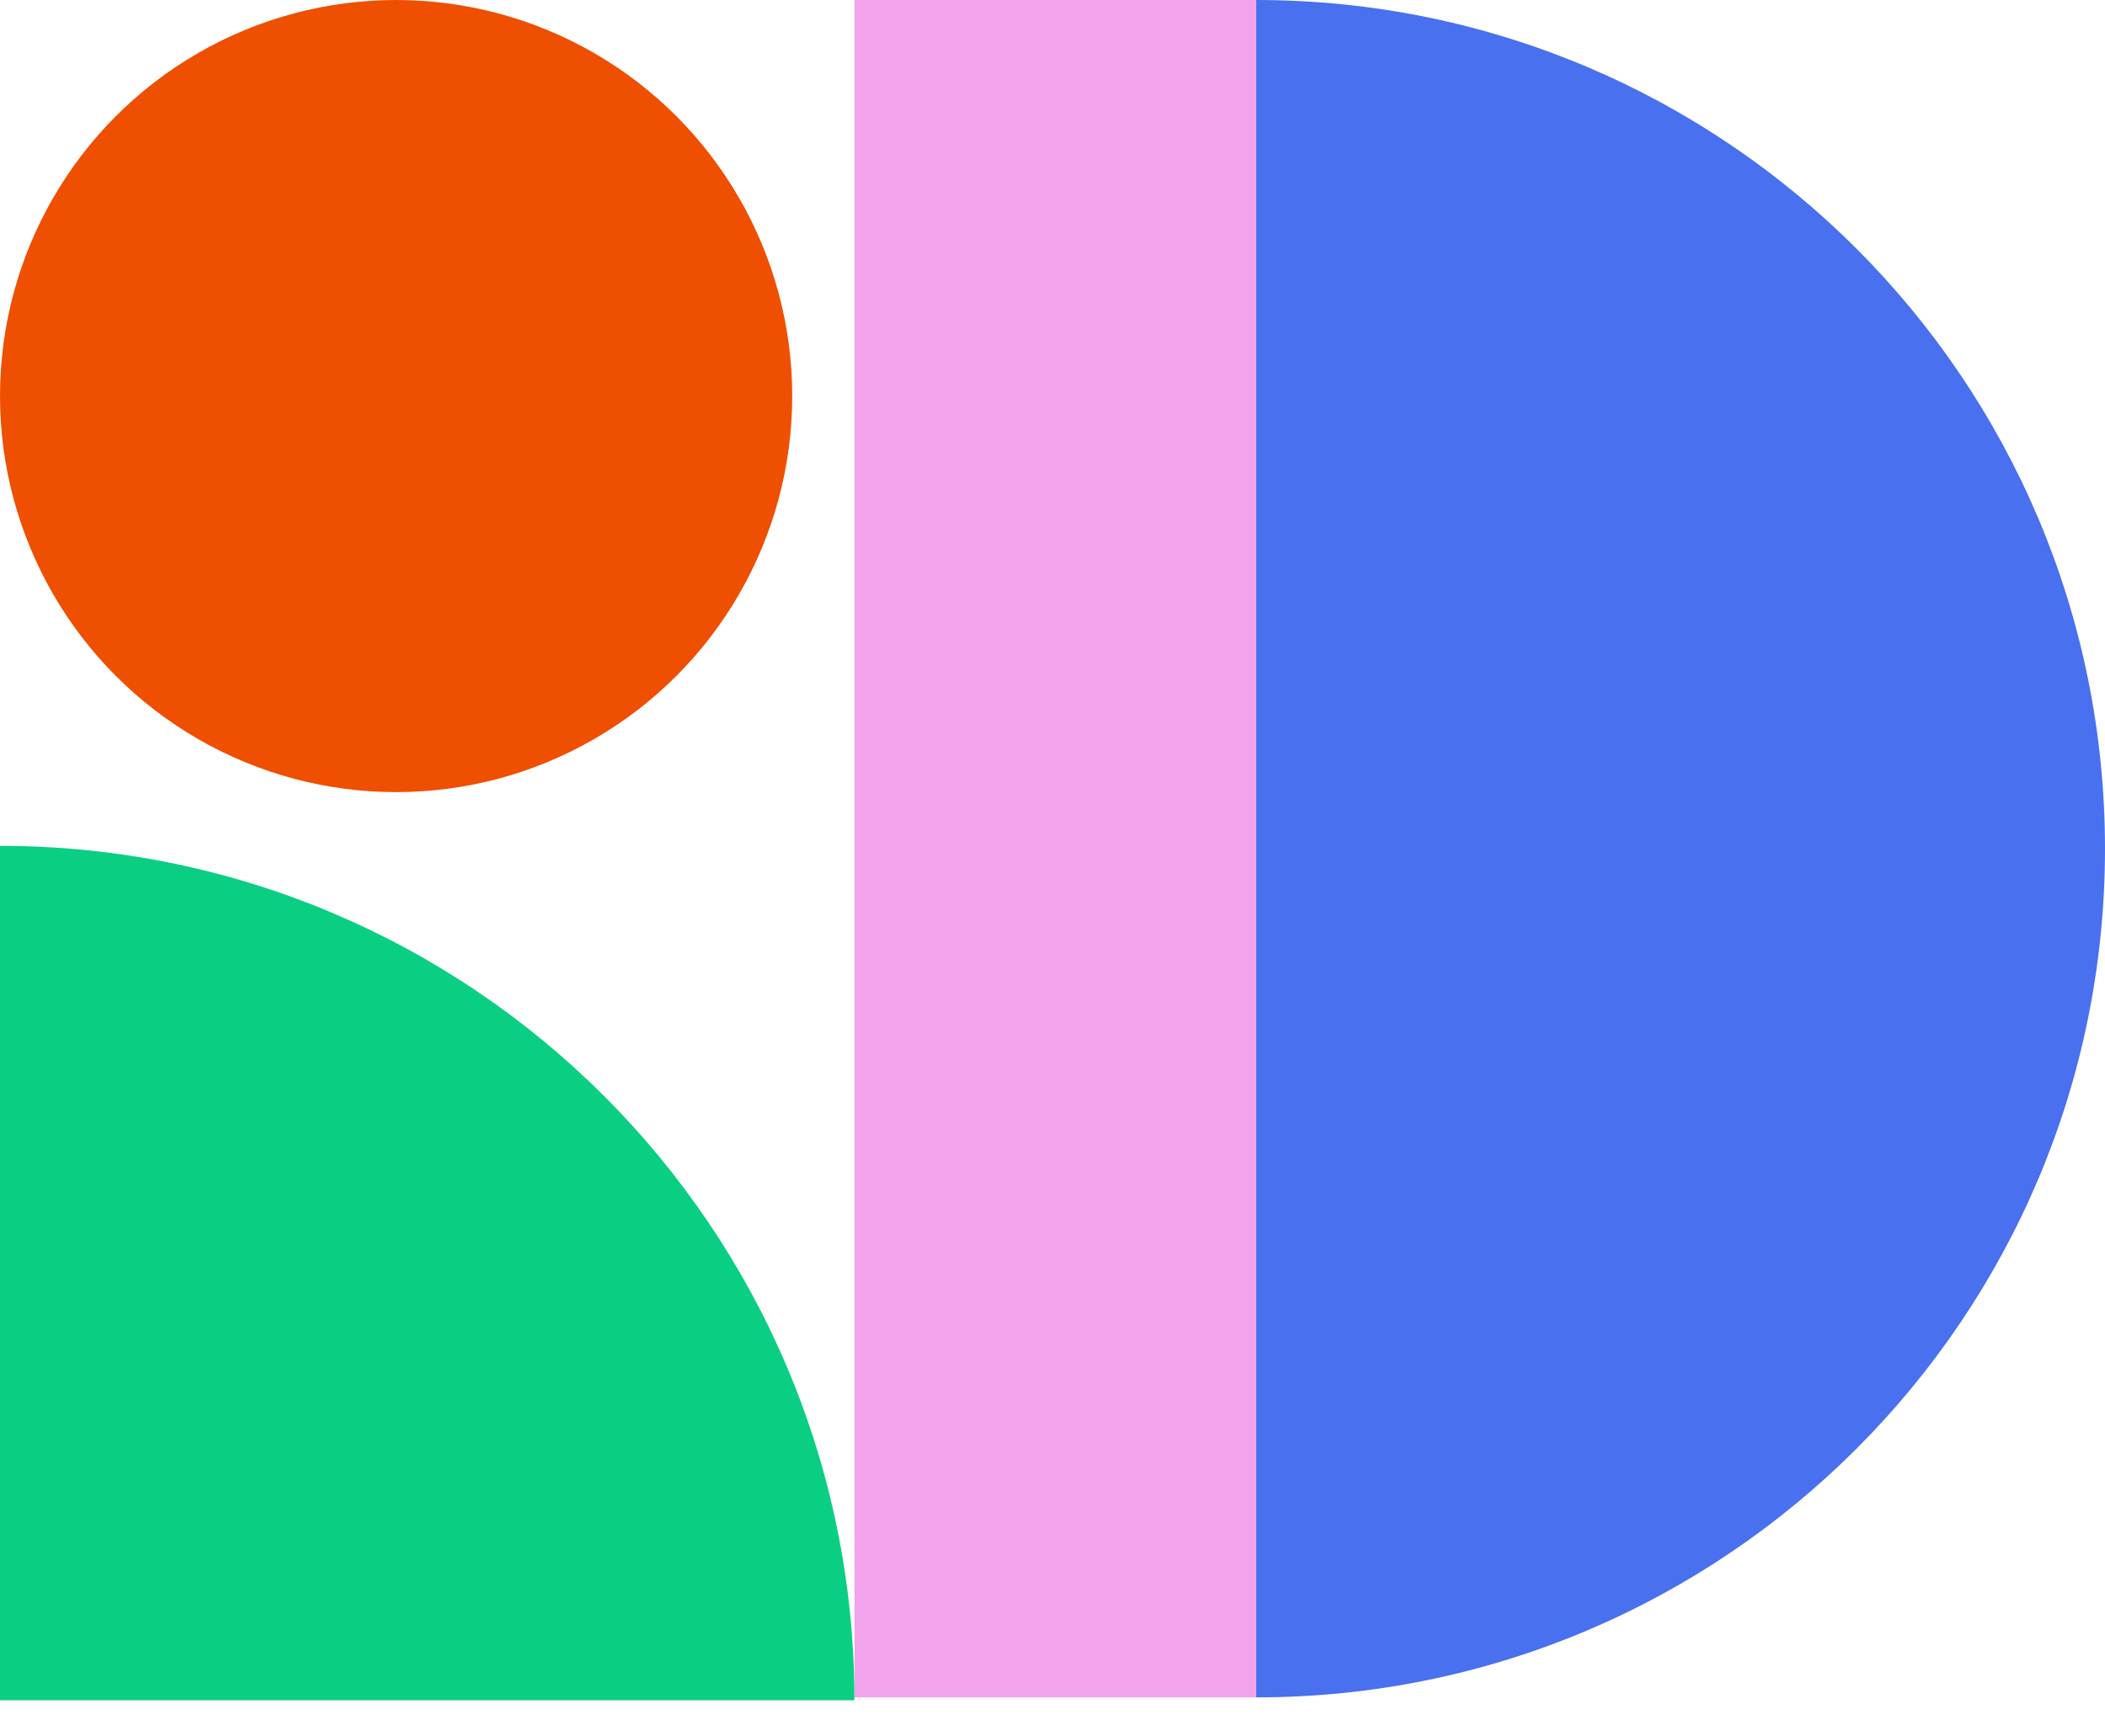 <svg width="40" height="33" viewBox="0 0 40 33" fill="none" xmlns="http://www.w3.org/2000/svg">
<g clip-path="url(#clip0_108_402)">
<rect x="23.871" y="32.258" width="7.634" height="32.258" transform="rotate(-180 23.871 32.258)" fill="#F3A3EC"/>
<path fill-rule="evenodd" clip-rule="evenodd" d="M7.742 16.065C7.742 16.086 7.742 16.108 7.742 16.129C7.742 16.151 7.742 16.172 7.742 16.193L7.742 16.065ZM23.871 0L23.871 32.258C32.779 32.258 40 25.037 40 16.129C40 7.221 32.779 6.70021e-05 23.871 0Z" fill="#4970EF"/>
<circle cx="7.527" cy="7.527" r="7.527" fill="#EF4F01"/>
<path fill-rule="evenodd" clip-rule="evenodd" d="M16.236 32.312L0 32.312V16.075H0.013C8.974 16.082 16.236 23.349 16.236 32.312Z" fill="#0ACF83"/>
</g>
<defs>
<clipPath id="clip0_108_402">
<rect width="40" height="32.312" fill="white"/>
</clipPath>
</defs>
</svg>
